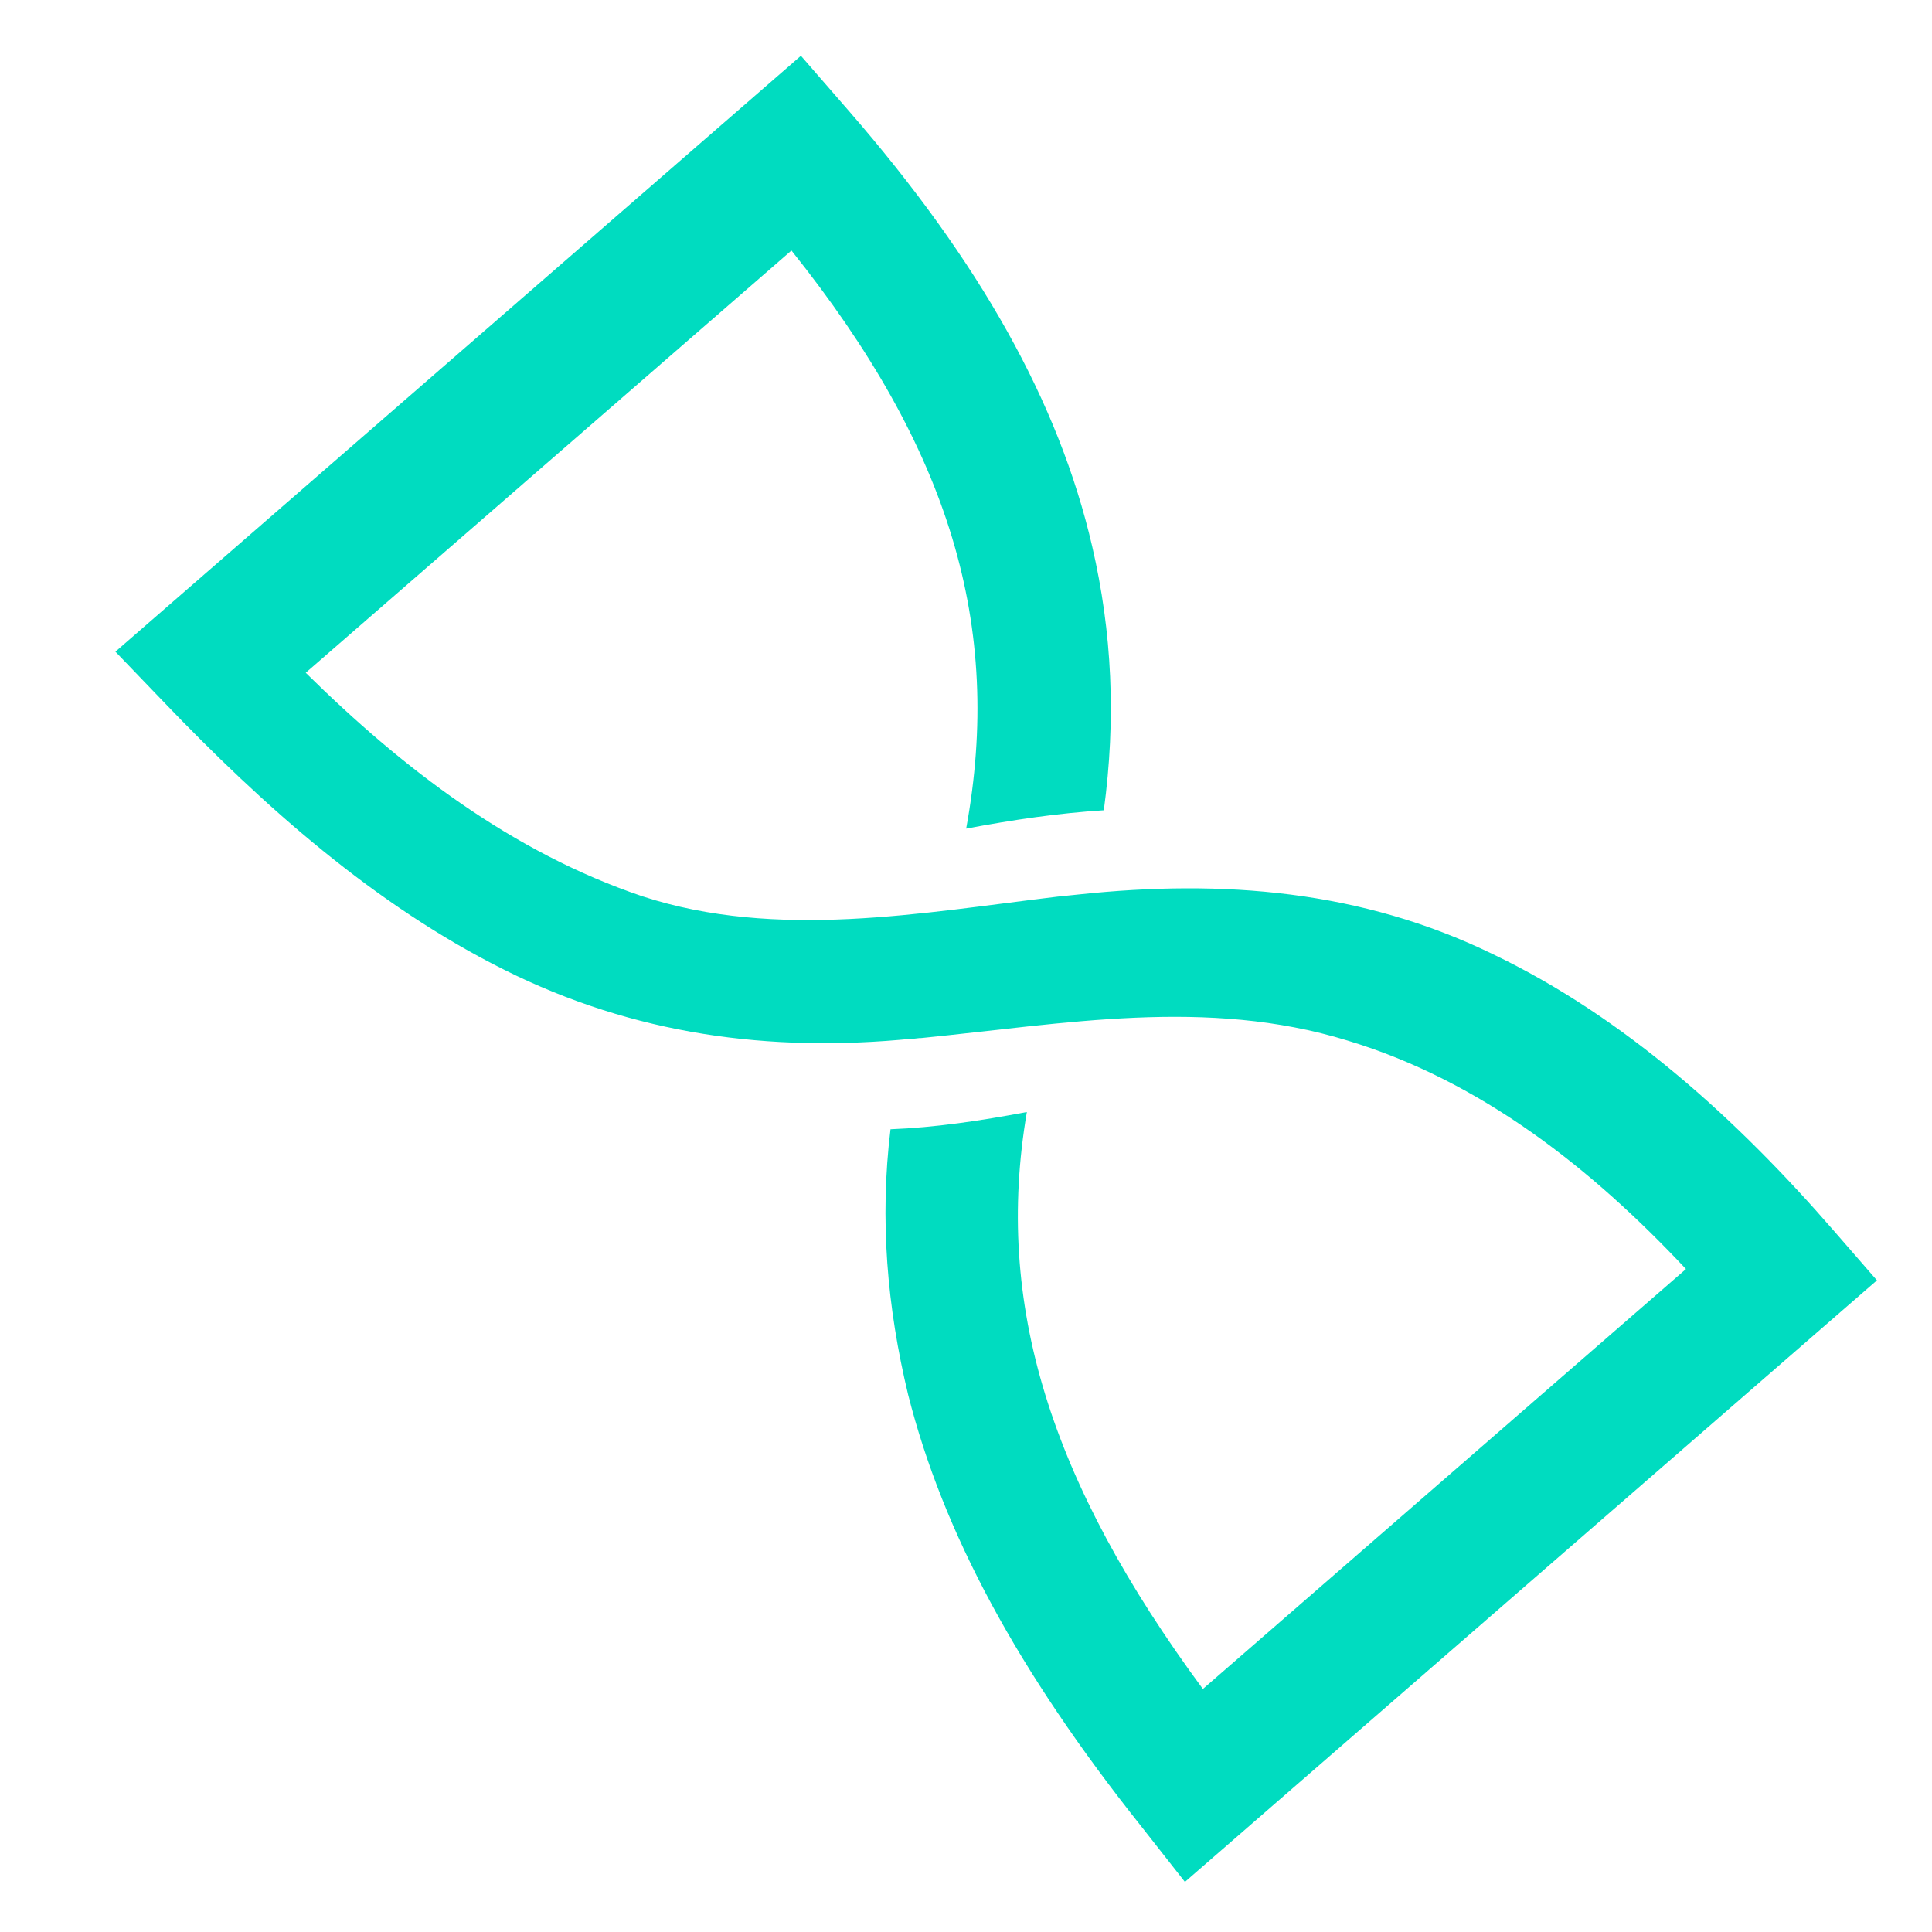 <svg xmlns="http://www.w3.org/2000/svg" width="64" height="64" viewBox="0 0 64 64"><g fill="none" fill-rule="evenodd"><g fill="#00DCC0"><g><g><g><g><g><path d="M48.188 5H17.811l.115 2.303c.23 4.778.86 9.671 2.694 14.104s4.814 7.83 8.711 10.593c.057.058.172.115.23.173 3.896 2.763 8.023 5.18 10.602 9.326 2.464 3.915 3.324 8.52 3.496 13.068H22.455c.687-8.52 3.152-14.162 8.138-18.25-1.376-.805-2.636-1.611-3.783-2.532-2.235 2.015-3.954 4.375-5.33 7.023-2.12 4.203-3.266 9.269-3.553 15.89L17.813 59h30.375v-2.188c0-4.835-.574-9.844-2.522-14.334-1.891-4.433-5.1-7.715-9.055-10.478-.172-.115-.402-.288-.573-.403-3.726-2.533-7.967-5.009-10.374-9.038-2.292-3.915-3.21-8.405-3.553-12.896h21.32c-.344 8.405-2.866 13.99-8.196 18.25 1.376.806 2.636 1.612 3.84 2.533 2.292-2.015 4.07-4.26 5.445-6.851 2.292-4.318 3.38-9.557 3.38-16.177V5h.288z" transform="translate(-135 -3948) translate(0 3043.16) translate(105 530) translate(0 349.84) translate(30 25) rotate(-41 33 32)"/></g></g></g></g></g></g></g></svg>